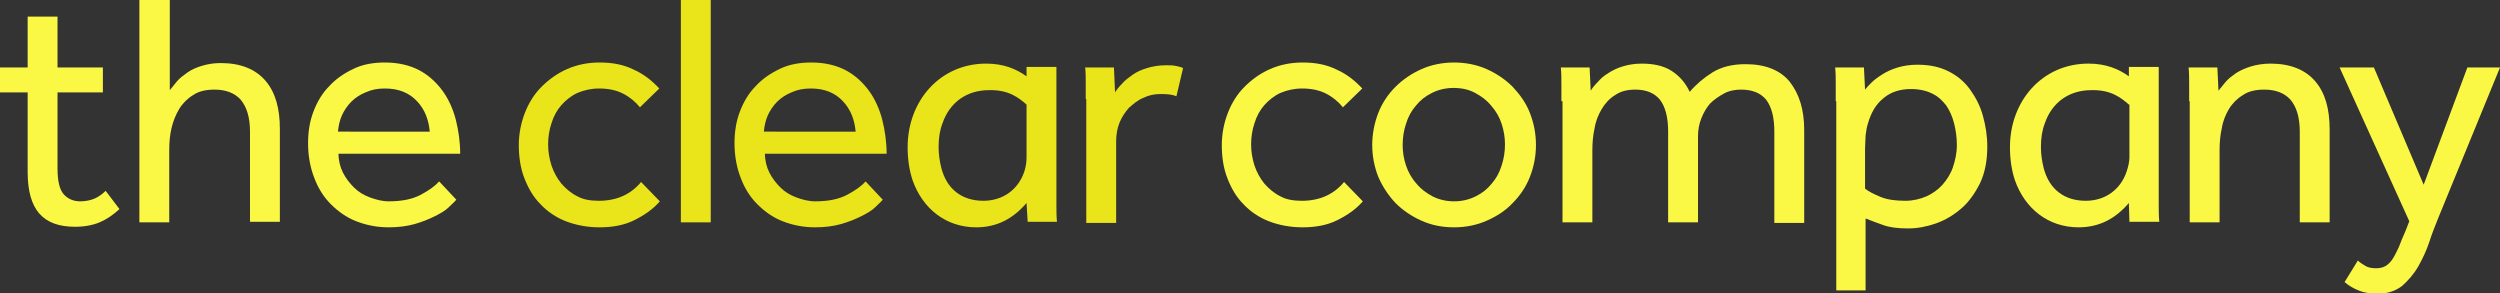 <?xml version="1.0" encoding="utf-8"?>
<!-- Generator: Adobe Illustrator 19.0.0, SVG Export Plug-In . SVG Version: 6.00 Build 0)  -->
<svg version="1.1" id="Layer_1" xmlns="http://www.w3.org/2000/svg" xmlns:xlink="http://www.w3.org/1999/xlink" x="0px" y="0px"
	 viewBox="-79 370 452 53" style="enable-background:new -79 370 452 53;" xml:space="preserve">
<rect x="-79" y="370" width="452" height="53" fill="#333333" stroke="none"/>
<style type="text/css">
	.st0{fill:#FAF845;}
	.st1{fill:#EAE41B;}
</style>
<g>
	<g>
		<path class="st0" d="M-1.3,393.8c-0.2-2.2-0.9-4-2.3-5.5s-3.3-2.3-5.8-2.3c-1.3,0-2.4,0.2-3.5,0.7c-1,0.4-1.9,1-2.6,1.7
			c-0.7,0.7-1.3,1.6-1.7,2.5s-0.6,1.9-0.7,2.9H-1.3L-1.3,393.8z M3.5,406.1c-0.3,0.4-0.8,0.8-1.4,1.4s-1.5,1.1-2.5,1.6
			s-2.2,1-3.6,1.4s-3,0.6-4.7,0.6c-2.2,0-4.1-0.4-5.9-1.1c-1.8-0.7-3.3-1.8-4.6-3.1c-1.3-1.3-2.3-2.9-3-4.8
			c-0.7-1.8-1.1-3.9-1.1-6.2c0-2.1,0.3-4,1-5.8c0.7-1.8,1.6-3.3,2.9-4.6c1.2-1.3,2.7-2.3,4.4-3.1c1.7-0.8,3.6-1.1,5.6-1.1
			c2.4,0,4.5,0.5,6.2,1.4c1.7,0.9,3.1,2.2,4.2,3.7s1.9,3.3,2.4,5.2c0.5,2,0.8,4,0.8,6.2h-22c0,1.2,0.3,2.4,0.8,3.4s1.2,1.9,2,2.7
			c0.8,0.8,1.8,1.4,2.9,1.8c1.1,0.4,2.2,0.7,3.4,0.7c2.4,0,4.3-0.4,5.8-1.2c1.5-0.8,2.6-1.6,3.3-2.4L3.5,406.1z"/>
		<path class="st0" d="M-53.6,370h5.3v16.3c0.4-0.5,0.8-1,1.3-1.6c0.5-0.6,1.2-1.1,1.9-1.6s1.6-0.9,2.6-1.2c1-0.3,2.1-0.5,3.4-0.5
			c3.6,0,6.3,1.1,8.1,3.2s2.6,5,2.6,8.7v16.8h-5.4v-16.3c0-2.6-0.6-4.5-1.7-5.8c-1.1-1.2-2.7-1.8-4.7-1.8c-1.6,0-2.9,0.3-3.9,1
			c-1,0.6-1.9,1.5-2.5,2.5s-1.1,2.2-1.4,3.5c-0.3,1.3-0.4,2.6-0.4,4v13h-5.4V370H-53.6z"/>
		<path class="st0" d="M-74,386.7h-5v-4.5h5V373h5.4v9.2h8.2v4.5h-8.2v13.8c0,2.3,0.4,3.8,1.1,4.6c0.7,0.8,1.7,1.3,3,1.3
			c1,0,1.9-0.2,2.6-0.5c0.7-0.3,1.4-0.8,2-1.4l2.5,3.3c-1.2,1.1-2.4,1.9-3.6,2.4c-1.2,0.5-2.7,0.8-4.4,0.8c-3,0-5.1-0.8-6.5-2.4
			s-2.1-4.1-2.1-7.5V386.7z"/>
	</g>
	<g>
		<path class="st0" d="M347.3,417.1c0.4,0.4,0.9,0.7,1.4,1c0.5,0.3,1.2,0.4,1.9,0.4c0.6,0,1.2-0.1,1.7-0.4c0.5-0.3,0.9-0.7,1.3-1.3
			c0.4-0.6,0.7-1.3,1.1-2.1c0.3-0.8,0.7-1.8,1.2-2.9l0.7-1.8L344,382.2h6.2l9,21.2l7.9-21.2h5.9l-11.2,27.3
			c-0.5,1.3-1.1,2.7-1.6,4.3c-0.5,1.5-1.2,3-2,4.4c-0.8,1.4-1.8,2.5-2.9,3.5c-1.2,0.9-2.6,1.4-4.4,1.4c-1.4,0-2.6-0.2-3.5-0.6
			c-1-0.4-1.8-0.9-2.5-1.5L347.3,417.1z"/>
		<path class="st0" d="M316.8,388.3c0-1.2,0-2.3,0-3.2s0-1.9-0.1-2.9h5.2l0.2,4.2c0.4-0.5,0.8-1,1.3-1.6c0.5-0.6,1.2-1.1,1.9-1.6
			c0.8-0.5,1.7-0.9,2.7-1.2s2.2-0.5,3.5-0.5c3.6,0,6.3,1.1,8.1,3.2c1.8,2.1,2.6,5,2.6,8.7v16.8h-5.4v-16.4c0-2.6-0.6-4.5-1.7-5.8
			c-1.1-1.2-2.7-1.8-4.7-1.8c-1.6,0-2.9,0.3-3.9,1c-1,0.6-1.9,1.5-2.5,2.5s-1.1,2.2-1.3,3.5c-0.3,1.3-0.4,2.6-0.4,4v13h-5.4v-21.9
			H316.8z"/>
		<path class="st0" d="M258.2,404.1c0.6,0.5,1.6,1,2.8,1.5c1.2,0.5,2.7,0.7,4.5,0.7c1.4,0,2.6-0.3,3.8-0.8c1.1-0.5,2.1-1.2,2.9-2.1
			s1.5-2,1.9-3.2c0.4-1.2,0.7-2.5,0.7-4c0-1.4-0.2-2.7-0.5-3.9c-0.3-1.2-0.8-2.3-1.4-3.2c-0.7-0.9-1.5-1.7-2.6-2.2
			c-1-0.5-2.3-0.8-3.8-0.8c-1.9,0-3.6,0.5-4.9,1.6c-1.4,1.1-2.3,2.6-2.9,4.7c-0.2,0.6-0.3,1.3-0.4,2.1c0,0.7-0.1,1.5-0.1,2.3V404.1
			L258.2,404.1z M252.9,388.3c0-1.2,0-2.3,0-3.2s0-1.9-0.1-2.9h5.2l0.2,4c0.3-0.4,0.7-0.8,1.2-1.3s1.2-1,2-1.5s1.7-0.9,2.7-1.2
			c1-0.3,2.2-0.5,3.6-0.5c2.2,0,4,0.4,5.6,1.2c1.6,0.8,2.9,1.9,3.9,3.3c1,1.4,1.8,2.9,2.3,4.7c0.5,1.8,0.8,3.6,0.8,5.6
			c0,2.5-0.4,4.7-1.3,6.6c-0.9,1.8-2,3.4-3.4,4.6c-1.4,1.2-2.9,2.1-4.6,2.7s-3.4,0.9-5,0.9c-1.9,0-3.4-0.2-4.5-0.6
			c-1.1-0.4-2.2-0.8-3.2-1.2v13H253v-34.2H252.9z"/>
		<path class="st0" d="M203.3,388.3c0-1.2,0-2.3,0-3.2s0-1.9-0.1-2.9h5.2l0.2,4.2c0.3-0.5,0.7-1,1.3-1.6c0.5-0.6,1.1-1.1,1.9-1.6
			s1.6-0.9,2.6-1.2s2.1-0.5,3.4-0.5c2.2,0,4,0.4,5.4,1.3c1.4,0.9,2.5,2.1,3.3,3.8c1.1-1.3,2.5-2.5,4.1-3.5s3.6-1.5,6-1.5
			c3.6,0,6.3,1.1,8,3.2c1.7,2.2,2.6,5,2.6,8.7v16.8h-5.4v-16.5c0-2.6-0.5-4.5-1.5-5.8c-1-1.2-2.5-1.8-4.5-1.8
			c-1.1,0-2.2,0.2-3.1,0.7s-1.8,1.1-2.5,1.8c-0.7,0.8-1.2,1.7-1.6,2.7s-0.6,2.1-0.6,3.2v15.6h-5.4v-16.4c0-2.6-0.5-4.5-1.5-5.8
			c-1-1.2-2.5-1.8-4.4-1.8c-1.5,0-2.7,0.3-3.7,1c-1,0.6-1.8,1.5-2.4,2.5s-1.1,2.2-1.3,3.5c-0.3,1.3-0.4,2.7-0.4,4v13h-5.4v-21.9
			H203.3z"/>
		<path class="st0" d="M183.9,406.4c1.4,0,2.7-0.3,3.9-0.9c1.2-0.6,2.1-1.3,2.9-2.3c0.8-0.9,1.4-2,1.8-3.3c0.4-1.2,0.6-2.5,0.6-3.8
			c0-1.2-0.2-2.5-0.6-3.7c-0.4-1.2-1-2.3-1.9-3.3c-0.8-1-1.8-1.7-2.9-2.3c-1.1-0.6-2.4-0.9-3.9-0.9c-1.4,0-2.7,0.3-3.9,0.9
			c-1.2,0.6-2.1,1.3-2.9,2.3c-0.8,0.9-1.4,2-1.8,3.3c-0.4,1.2-0.6,2.5-0.6,3.8c0,1.3,0.2,2.5,0.6,3.7c0.4,1.2,1,2.3,1.9,3.3
			c0.8,1,1.8,1.7,2.9,2.3C181.2,406.1,182.5,406.4,183.9,406.4L183.9,406.4z M183.9,411.1c-2.2,0-4.1-0.4-5.9-1.2
			c-1.8-0.8-3.4-1.9-4.7-3.2c-1.3-1.4-2.3-2.9-3.1-4.7c-0.7-1.8-1.1-3.7-1.1-5.8c0-2,0.4-4,1.1-5.8c0.7-1.8,1.8-3.4,3.1-4.7
			c1.3-1.3,2.9-2.4,4.7-3.2c1.8-0.8,3.8-1.2,5.9-1.2s4.1,0.4,5.9,1.2s3.4,1.9,4.7,3.2c1.3,1.4,2.4,2.9,3.1,4.7
			c0.7,1.8,1.1,3.7,1.1,5.8c0,2.1-0.4,4-1.1,5.8s-1.8,3.4-3.1,4.7c-1.3,1.4-2.9,2.4-4.7,3.2C188,410.7,186,411.1,183.9,411.1z"/>
		<path class="st0" d="M167.4,406.4c-1.2,1.4-2.8,2.5-4.6,3.4c-1.8,0.9-3.9,1.3-6.3,1.3c-2.2,0-4.3-0.4-6.1-1.1s-3.4-1.8-4.6-3.1
			c-1.3-1.3-2.2-2.9-2.9-4.7c-0.7-1.8-1-3.8-1-6c0-2,0.4-4,1.1-5.8c0.7-1.8,1.7-3.4,3-4.7c1.3-1.3,2.8-2.4,4.6-3.2
			c1.8-0.8,3.8-1.2,5.9-1.2c2.4,0,4.4,0.4,6.2,1.3c1.8,0.8,3.3,2,4.6,3.4l-3.5,3.4c-0.8-1-1.9-1.9-3.1-2.5c-1.2-0.6-2.6-0.9-4.3-0.9
			c-1.4,0-2.7,0.3-3.9,0.8c-1.1,0.5-2.1,1.3-2.9,2.2c-0.8,0.9-1.4,2-1.8,3.3c-0.4,1.2-0.6,2.5-0.6,3.8s0.2,2.5,0.6,3.8
			c0.4,1.2,1,2.3,1.8,3.3c0.8,0.9,1.7,1.7,2.9,2.3c1.1,0.6,2.4,0.8,3.9,0.8c1.6,0,3.1-0.3,4.4-0.9c1.3-0.6,2.4-1.5,3.2-2.5
			L167.4,406.4z"/>
		<path class="st0" d="M305.9,388.9c-1.4-1.2-3.2-2.7-6.8-2.6c-4,0-7.1,2.2-8.4,6c-0.5,1.3-0.7,2.7-0.7,4.3c0,1.3,0.2,2.6,0.5,3.8
			c1,3.8,3.7,5.9,7.6,5.9c3.5,0,6.3-2,7.4-5.3c0.3-0.9,0.5-1.8,0.5-2.6v-9.5H305.9z M305.9,406.7c-2.4,2.8-5.3,4.4-9.1,4.4
			c-5.5,0-9.7-3.4-11.5-8.5c-0.6-1.8-0.9-3.8-0.9-6c0-8.3,5.8-15.1,14.2-15.1c3.2,0,5.5,1,7.3,2.3v-1.7h5.4V404c0,1.2,0,2.3,0,3.2
			c0,0.9,0,1.9,0.1,2.9H306L305.9,406.7z"/>
	</g>
	<g>
		<path class="st1" d="M106.6,388.9c-1.4-1.2-3.2-2.7-6.8-2.6c-4,0-7.1,2.2-8.4,6c-0.5,1.3-0.7,2.7-0.7,4.3c0,1.3,0.2,2.6,0.5,3.8
			c1,3.8,3.7,5.9,7.6,5.9c3.5,0,6.3-2,7.4-5.3c0.3-0.9,0.4-1.8,0.4-2.6V388.9L106.6,388.9z M106.6,406.7c-2.4,2.8-5.3,4.4-9.1,4.4
			c-5.5,0-9.7-3.4-11.5-8.5c-0.6-1.8-0.9-3.8-0.9-6c0-8.3,5.8-15.1,14.2-15.1c3.2,0,5.5,1,7.3,2.3v-1.7h5.4V404c0,1.2,0,2.3,0,3.2
			c0,0.9,0,1.9,0.1,2.9h-5.3L106.6,406.7z"/>
		<path class="st1" d="M117.3,387.9c0-1.2,0-2.2,0-3c0-0.9,0-1.8-0.1-2.7h5.2l0.2,4.5c0.3-0.5,0.7-1,1.3-1.6
			c0.5-0.6,1.2-1.1,1.9-1.6s1.6-0.9,2.6-1.2c1-0.3,2.1-0.5,3.4-0.5c0.6,0,1.2,0,1.7,0.1s1,0.2,1.4,0.4l-1.2,5.1
			c-0.7-0.3-1.6-0.4-2.8-0.4s-2.2,0.2-3.2,0.7c-1,0.4-1.8,1.1-2.6,1.8c-0.7,0.8-1.3,1.7-1.7,2.7s-0.6,2.2-0.6,3.3v14.8h-5.4v-22.4
			H117.3z"/>
		<path class="st1" d="M75.7,393.8c-0.2-2.2-0.9-4-2.3-5.5c-1.4-1.5-3.3-2.3-5.8-2.3c-1.3,0-2.4,0.2-3.5,0.7c-1,0.4-1.9,1-2.6,1.7
			c-0.7,0.7-1.3,1.6-1.7,2.5s-0.6,1.9-0.7,2.9H75.7L75.7,393.8z M80.6,406.1c-0.3,0.4-0.8,0.8-1.4,1.4c-0.6,0.6-1.5,1.1-2.5,1.6
			s-2.2,1-3.6,1.4c-1.4,0.4-3,0.6-4.7,0.6c-2.2,0-4.1-0.4-5.9-1.1c-1.8-0.7-3.3-1.8-4.6-3.1c-1.3-1.3-2.3-2.9-3-4.8
			c-0.7-1.8-1.1-3.9-1.1-6.2c0-2.1,0.3-4,1-5.8c0.7-1.8,1.6-3.3,2.9-4.6c1.2-1.3,2.7-2.3,4.4-3.1c1.7-0.8,3.6-1.1,5.6-1.1
			c2.4,0,4.5,0.5,6.2,1.4c1.7,0.9,3.1,2.2,4.2,3.7c1.1,1.5,1.9,3.3,2.4,5.2c0.5,2,0.8,4,0.8,6.2h-22c0,1.2,0.3,2.4,0.8,3.4
			s1.2,1.9,2,2.7c0.8,0.8,1.8,1.4,2.9,1.8c1.1,0.4,2.2,0.7,3.4,0.7c2.4,0,4.3-0.4,5.8-1.2c1.5-0.8,2.6-1.6,3.3-2.4L80.6,406.1z"/>
		<rect x="44.1" y="370" class="st1" width="5.4" height="40.2"/>
		<path class="st1" d="M40.3,406.4c-1.2,1.4-2.8,2.5-4.6,3.4c-1.8,0.9-3.9,1.3-6.3,1.3c-2.2,0-4.3-0.4-6.1-1.1
			c-1.8-0.7-3.4-1.8-4.6-3.1c-1.3-1.3-2.2-2.9-2.9-4.7c-0.7-1.8-1-3.8-1-6c0-2,0.4-4,1.1-5.8c0.7-1.8,1.7-3.4,3-4.7
			c1.3-1.3,2.8-2.4,4.6-3.2c1.8-0.8,3.8-1.2,5.9-1.2c2.4,0,4.4,0.4,6.2,1.3c1.8,0.8,3.3,2,4.6,3.4l-3.5,3.4c-0.8-1-1.9-1.9-3.1-2.5
			c-1.2-0.6-2.6-0.9-4.3-0.9c-1.4,0-2.7,0.3-3.9,0.8c-1.1,0.5-2.1,1.3-2.9,2.2s-1.4,2-1.8,3.3c-0.4,1.2-0.6,2.5-0.6,3.8
			s0.2,2.5,0.6,3.8c0.4,1.2,1,2.3,1.8,3.3c0.8,0.9,1.7,1.7,2.9,2.3c1.1,0.6,2.4,0.8,3.9,0.8c1.6,0,3.1-0.3,4.4-0.9s2.4-1.5,3.2-2.5
			L40.3,406.4z"/>
	</g>
</g>
</svg>
